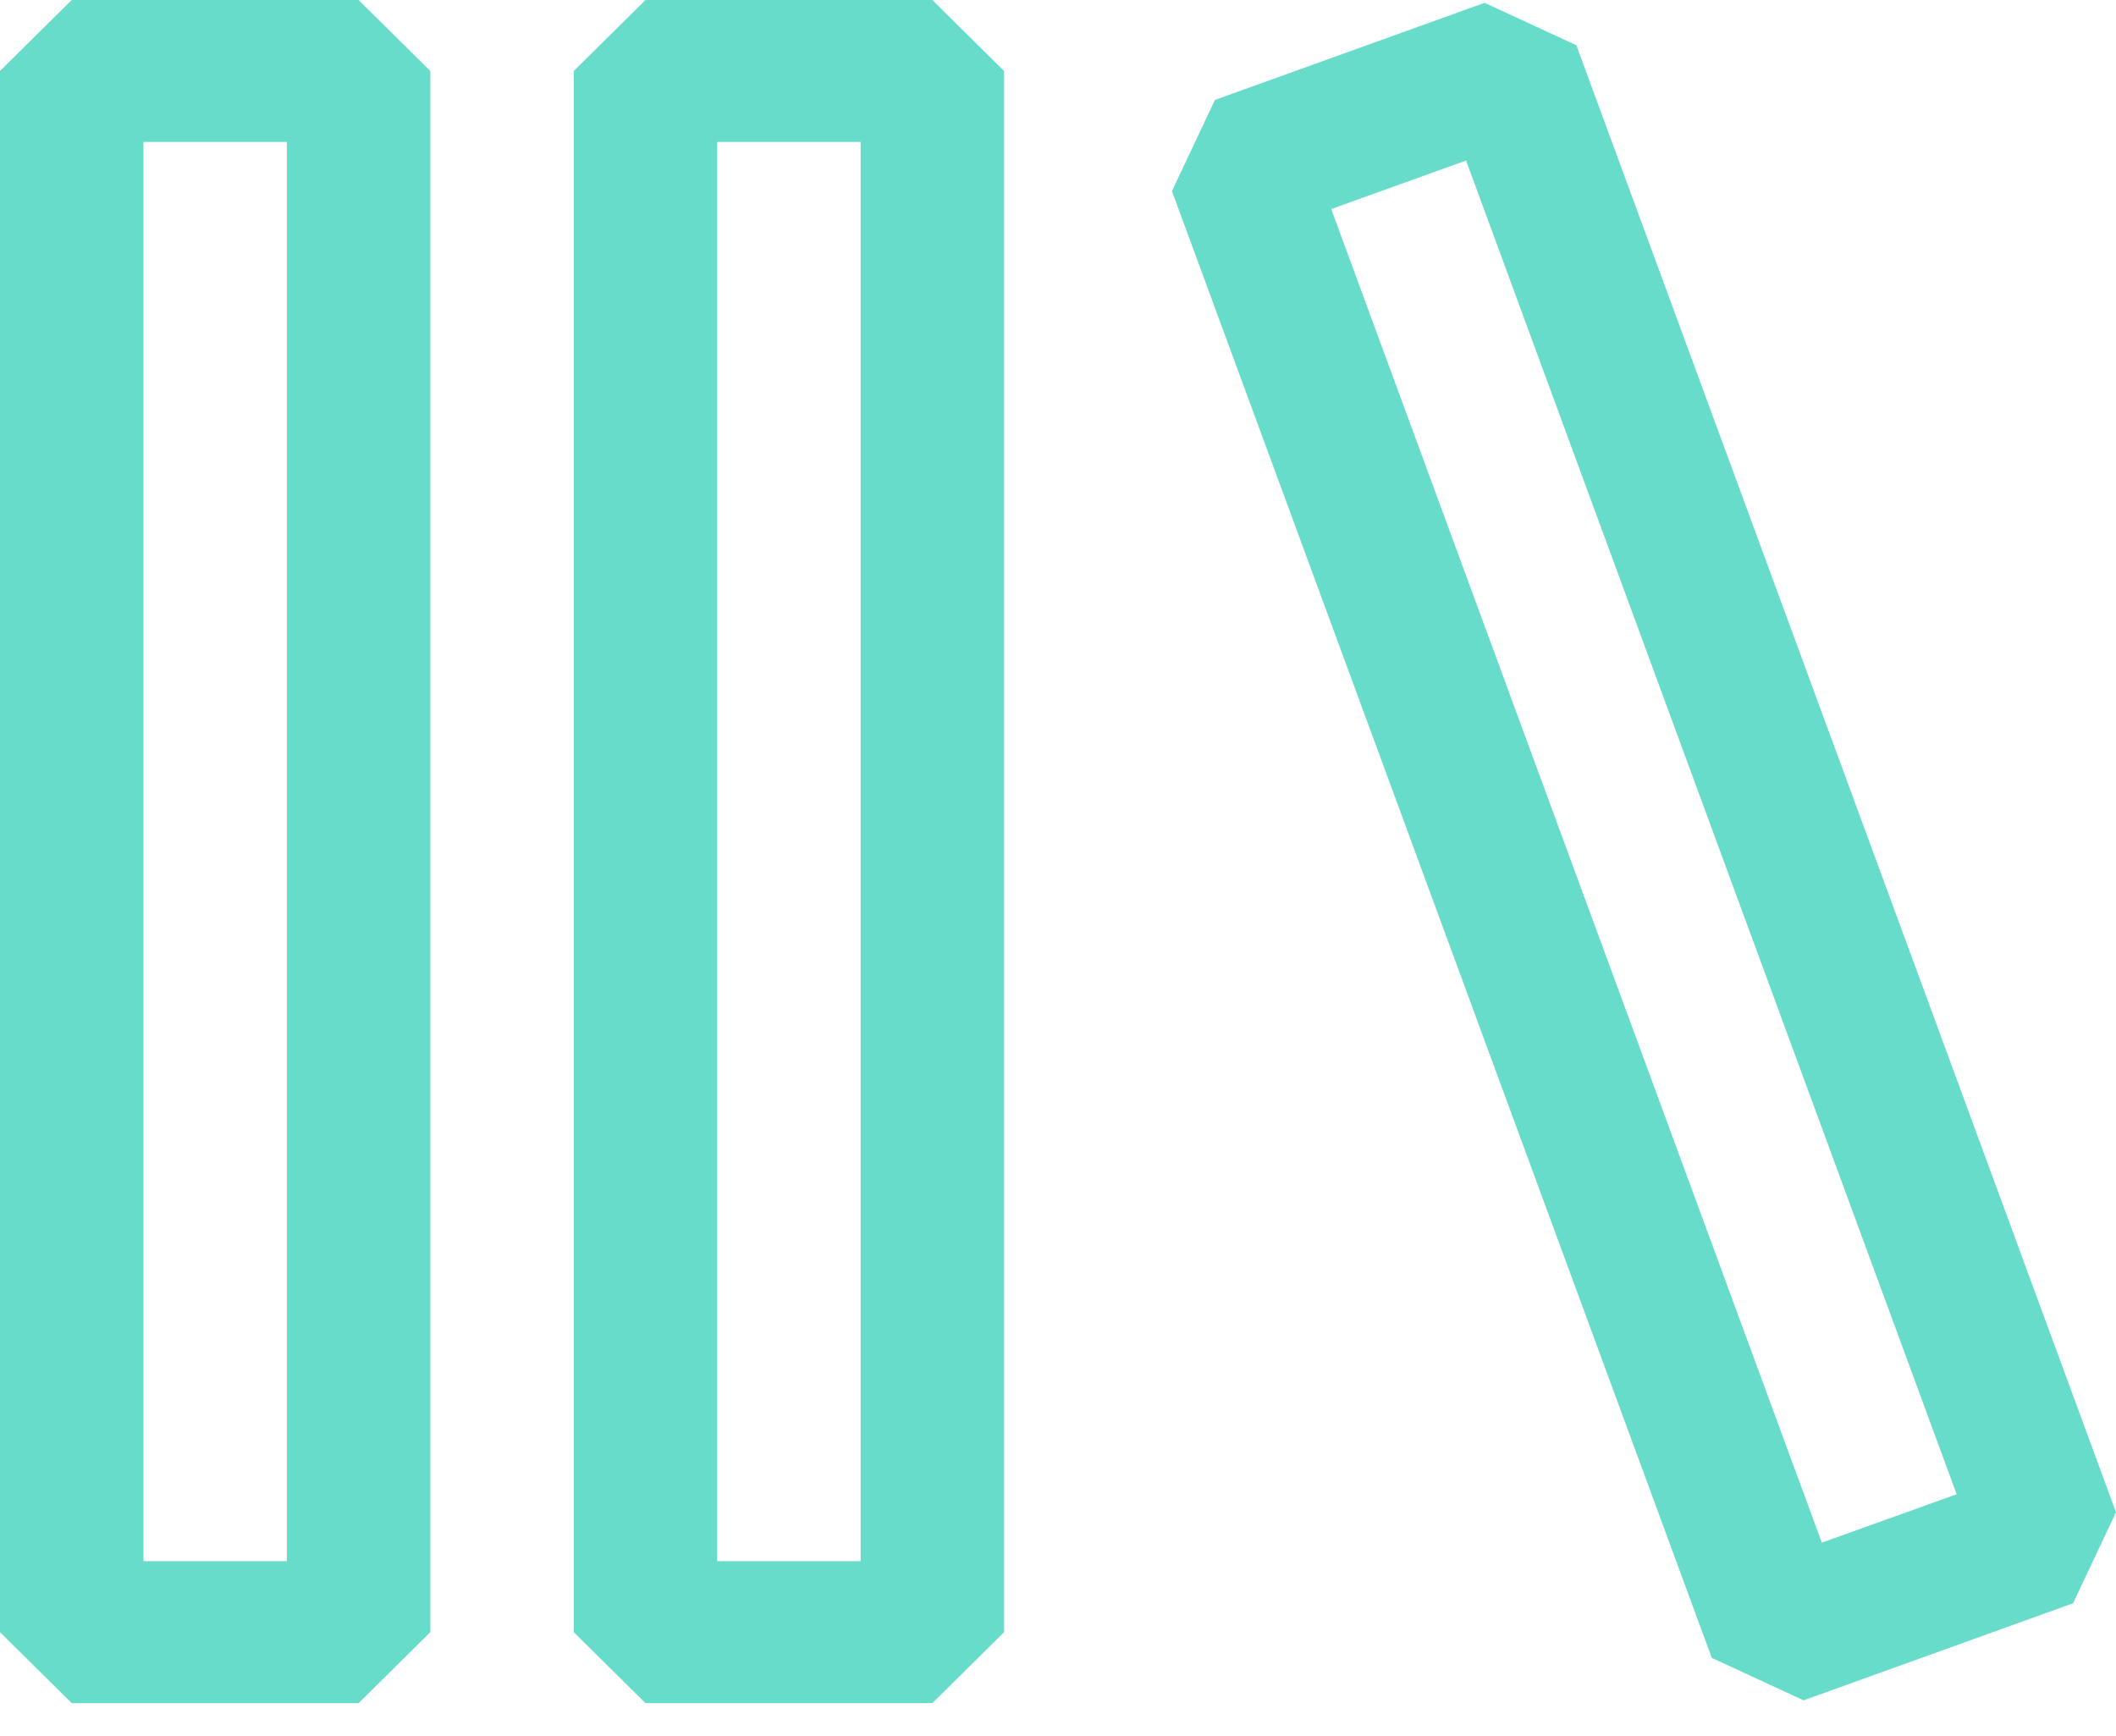 <svg width="39" height="32" viewBox="0 0 39 32" fill="none" xmlns="http://www.w3.org/2000/svg">
<path fill-rule="evenodd" clip-rule="evenodd" d="M10.575 1.308L11.897 0H17.184L18.506 1.308V30.082L17.184 31.39H11.897L10.575 30.082V1.308ZM13.219 2.616V28.774H15.862V2.616H13.219ZM21.602 3.518L22.392 1.842L27.362 0.052L29.054 0.834L39 27.872L38.209 29.549L33.242 31.338L31.55 30.556L21.599 3.518H21.602ZM24.536 3.853L33.578 28.432L36.063 27.54L27.021 2.959L24.536 3.853ZM0 1.308L1.322 0H6.609L7.931 1.308V30.082L6.609 31.39H1.322L0 30.082V1.308ZM2.644 2.616V28.774H5.287V2.616H2.644Z" fill="#67DCCB"/>
</svg>
